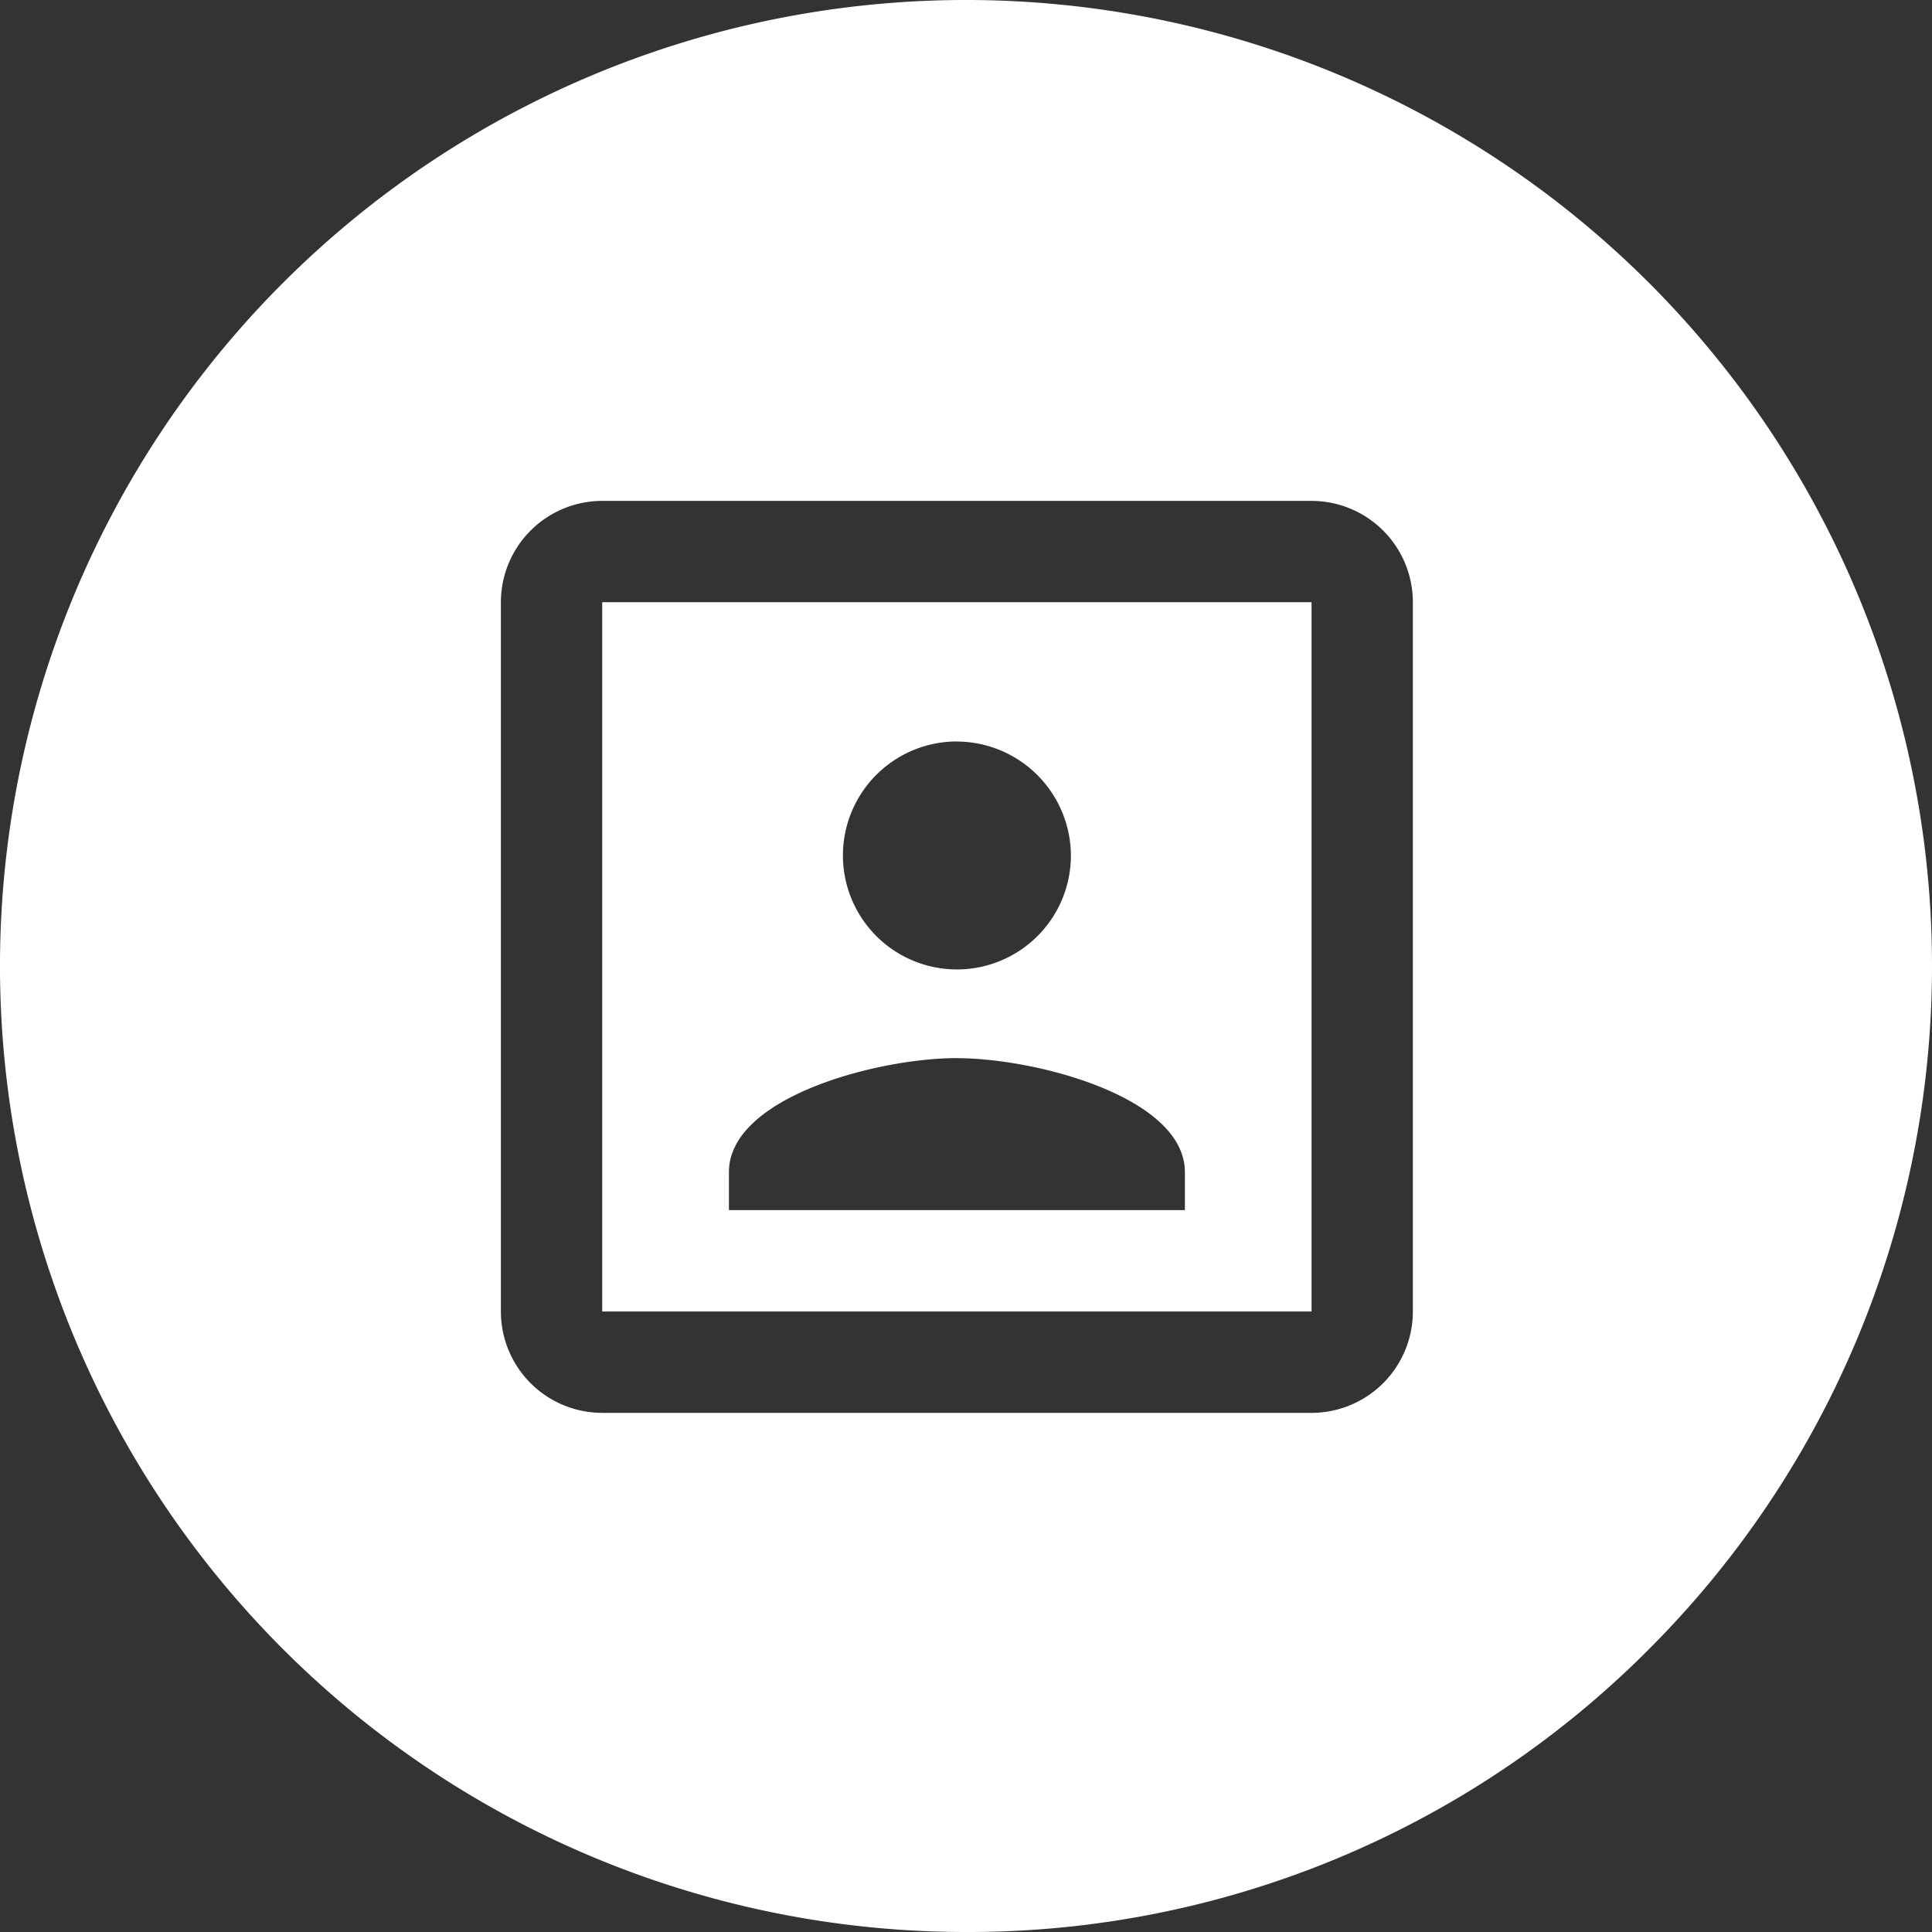 <svg xmlns="http://www.w3.org/2000/svg" width="27" height="27" viewBox="0 0 27 27">
  <rect x="0" y="0" width="27" height="27" fill="#333333" stroke="none"/>
  <path id="Exclusion_8" data-name="Exclusion 8" d="M13.5,27A13.5,13.5,0,0,1,3.954,3.954,13.5,13.5,0,1,1,23.046,23.046,13.412,13.412,0,0,1,13.5,27ZM8.416,7A1.417,1.417,0,0,0,7,8.416v9.913a1.417,1.417,0,0,0,1.416,1.416h9.913a1.417,1.417,0,0,0,1.416-1.416V8.416A1.417,1.417,0,0,0,18.329,7Zm9.913,11.328H8.416V8.416h9.913v9.912Zm-4.956-3.541c-1.112,0-3.186.547-3.186,1.593v.531h6.372v-.531C16.558,15.335,14.484,14.788,13.372,14.788Zm0-4.425a1.593,1.593,0,1,0,1.593,1.594A1.6,1.6,0,0,0,13.372,10.363Z" fill="#fff"/>
</svg>
